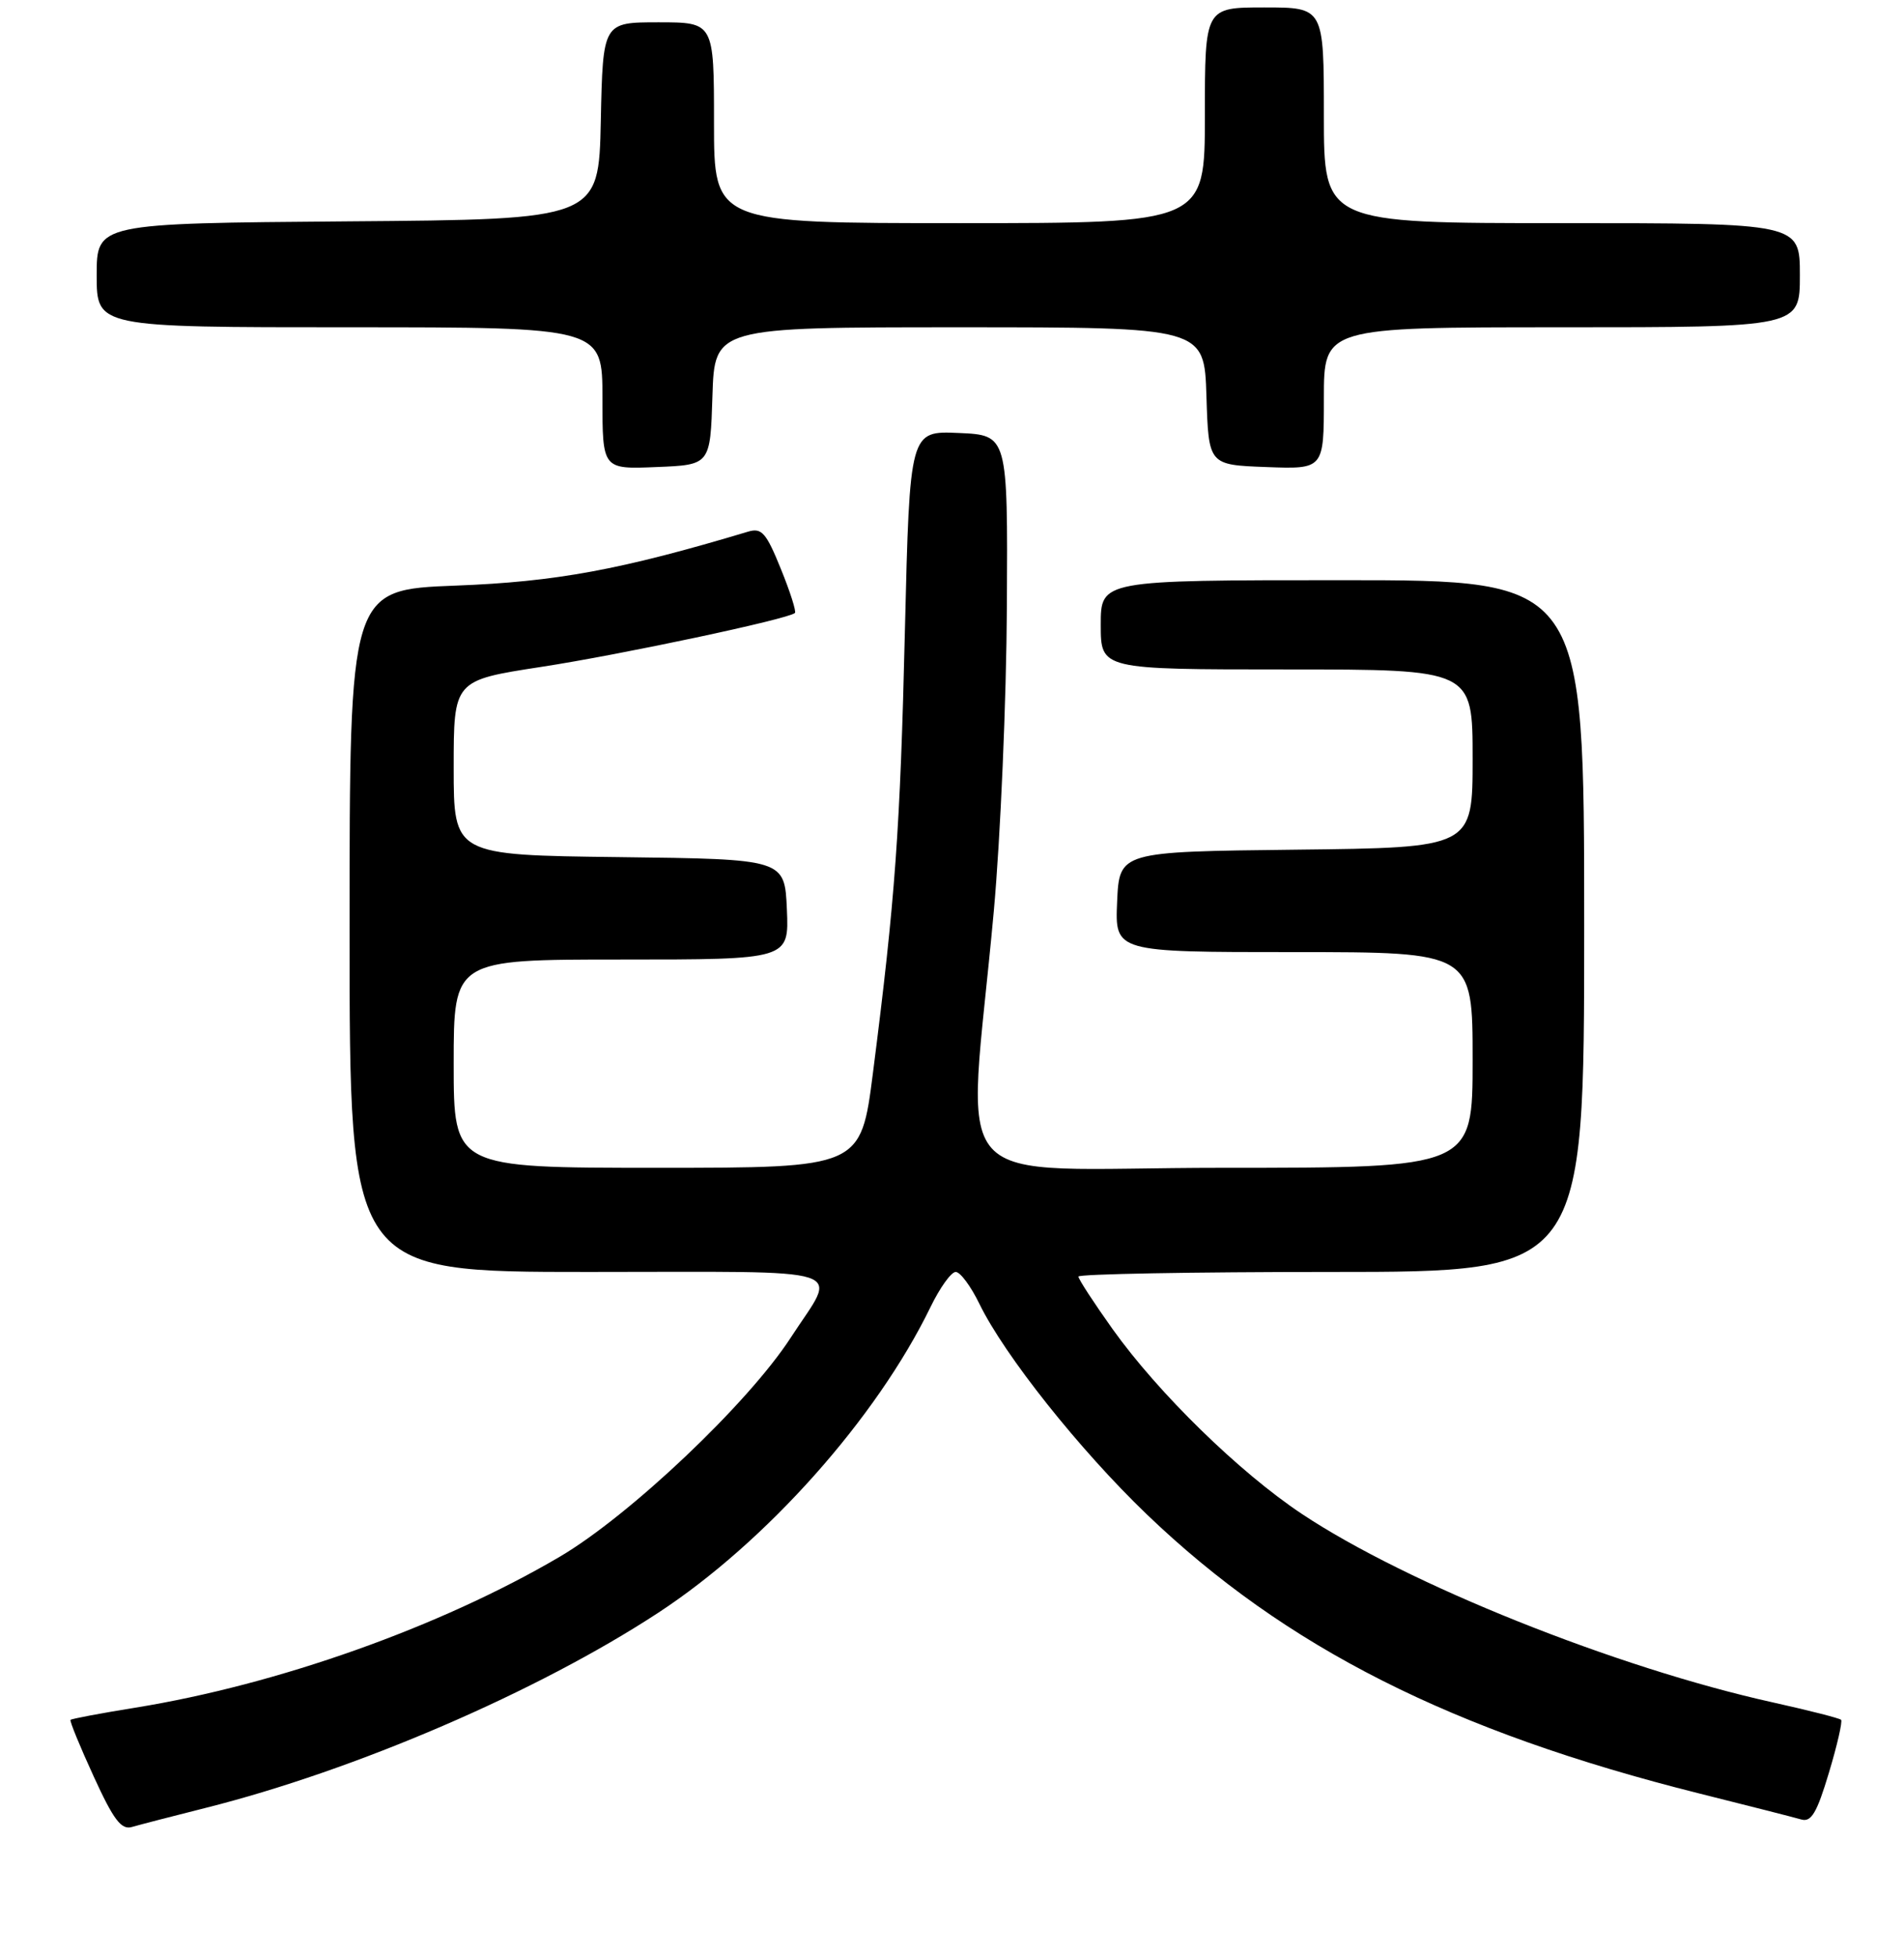 <?xml version="1.0" encoding="UTF-8" standalone="no"?>
<!DOCTYPE svg PUBLIC "-//W3C//DTD SVG 1.1//EN" "http://www.w3.org/Graphics/SVG/1.1/DTD/svg11.dtd" >
<svg xmlns="http://www.w3.org/2000/svg" xmlns:xlink="http://www.w3.org/1999/xlink" version="1.1" viewBox="0 0 256 263">
 <g >
 <path fill="currentColor"
d=" M 27.62 243.06 C 47.77 238.00 72.29 227.44 88.50 216.82 C 103.02 207.31 117.85 190.66 125.11 175.72 C 126.37 173.12 127.89 171.00 128.50 171.00 C 129.11 171.00 130.54 172.93 131.68 175.28 C 135.04 182.19 145.15 194.91 154.17 203.57 C 172.83 221.48 195.22 232.79 228.50 241.12 C 235.10 242.77 241.26 244.34 242.19 244.61 C 243.53 245.00 244.29 243.72 245.90 238.34 C 247.02 234.63 247.75 231.42 247.54 231.21 C 247.32 230.99 243.18 229.94 238.32 228.86 C 217.32 224.21 189.25 212.98 175.04 203.53 C 166.64 197.94 155.75 187.31 149.59 178.68 C 147.07 175.14 145.00 171.97 145.00 171.62 C 145.00 171.28 160.30 171.00 179.00 171.00 C 213.00 171.00 213.00 171.00 213.00 124.50 C 213.00 78.00 213.00 78.00 180.50 78.00 C 148.00 78.00 148.00 78.00 148.00 84.00 C 148.00 90.00 148.00 90.00 173.00 90.00 C 198.00 90.00 198.00 90.00 198.00 101.98 C 198.00 113.96 198.00 113.96 174.25 114.23 C 150.50 114.50 150.50 114.50 150.20 121.25 C 149.91 128.00 149.91 128.00 173.95 128.00 C 198.00 128.00 198.00 128.00 198.00 142.50 C 198.00 157.00 198.00 157.00 164.35 157.00 C 126.12 157.00 130.08 161.45 133.62 122.50 C 134.52 112.60 135.31 94.15 135.38 81.50 C 135.50 58.50 135.50 58.50 128.91 58.21 C 122.32 57.92 122.32 57.92 121.67 84.71 C 121.03 111.66 120.37 120.78 117.37 144.25 C 115.74 157.00 115.74 157.00 88.37 157.00 C 61.00 157.00 61.00 157.00 61.00 143.00 C 61.00 129.00 61.00 129.00 83.55 129.00 C 106.09 129.00 106.09 129.00 105.80 122.25 C 105.50 115.50 105.50 115.50 83.25 115.23 C 61.00 114.96 61.00 114.96 61.00 103.21 C 61.00 91.47 61.00 91.47 72.75 89.66 C 83.46 88.02 105.96 83.24 106.88 82.41 C 107.09 82.23 106.24 79.55 104.98 76.46 C 103.02 71.62 102.41 70.93 100.60 71.47 C 83.47 76.61 74.72 78.22 61.25 78.73 C 47.00 79.28 47.00 79.28 47.00 125.14 C 47.00 171.00 47.00 171.00 79.11 171.00 C 115.45 171.00 112.64 170.09 106.32 179.83 C 100.59 188.67 84.68 203.75 75.24 209.30 C 59.20 218.72 37.39 226.47 18.19 229.58 C 13.53 230.33 9.61 231.07 9.48 231.22 C 9.35 231.38 10.75 234.80 12.60 238.83 C 15.26 244.65 16.31 246.04 17.73 245.62 C 18.70 245.34 23.15 244.18 27.62 243.06 Z  M 95.79 53.25 C 96.08 44.00 96.08 44.00 129.00 44.00 C 161.92 44.00 161.92 44.00 162.21 53.25 C 162.50 62.50 162.50 62.50 170.25 62.79 C 178.00 63.08 178.00 63.08 178.00 53.54 C 178.00 44.00 178.00 44.00 210.00 44.00 C 242.00 44.00 242.00 44.00 242.00 37.00 C 242.00 30.00 242.00 30.00 210.00 30.00 C 178.00 30.00 178.00 30.00 178.00 15.50 C 178.00 1.00 178.00 1.00 170.00 1.00 C 162.00 1.00 162.00 1.00 162.00 15.50 C 162.00 30.00 162.00 30.00 129.00 30.00 C 96.00 30.00 96.00 30.00 96.00 16.50 C 96.00 3.00 96.00 3.00 88.53 3.00 C 81.06 3.00 81.06 3.00 80.78 16.25 C 80.50 29.50 80.50 29.50 46.75 29.76 C 13.00 30.03 13.00 30.03 13.00 37.01 C 13.00 44.00 13.00 44.00 47.00 44.00 C 81.00 44.00 81.00 44.00 81.00 53.54 C 81.00 63.09 81.00 63.09 88.25 62.79 C 95.50 62.50 95.50 62.50 95.79 53.25 Z "/>
</g>
</svg>